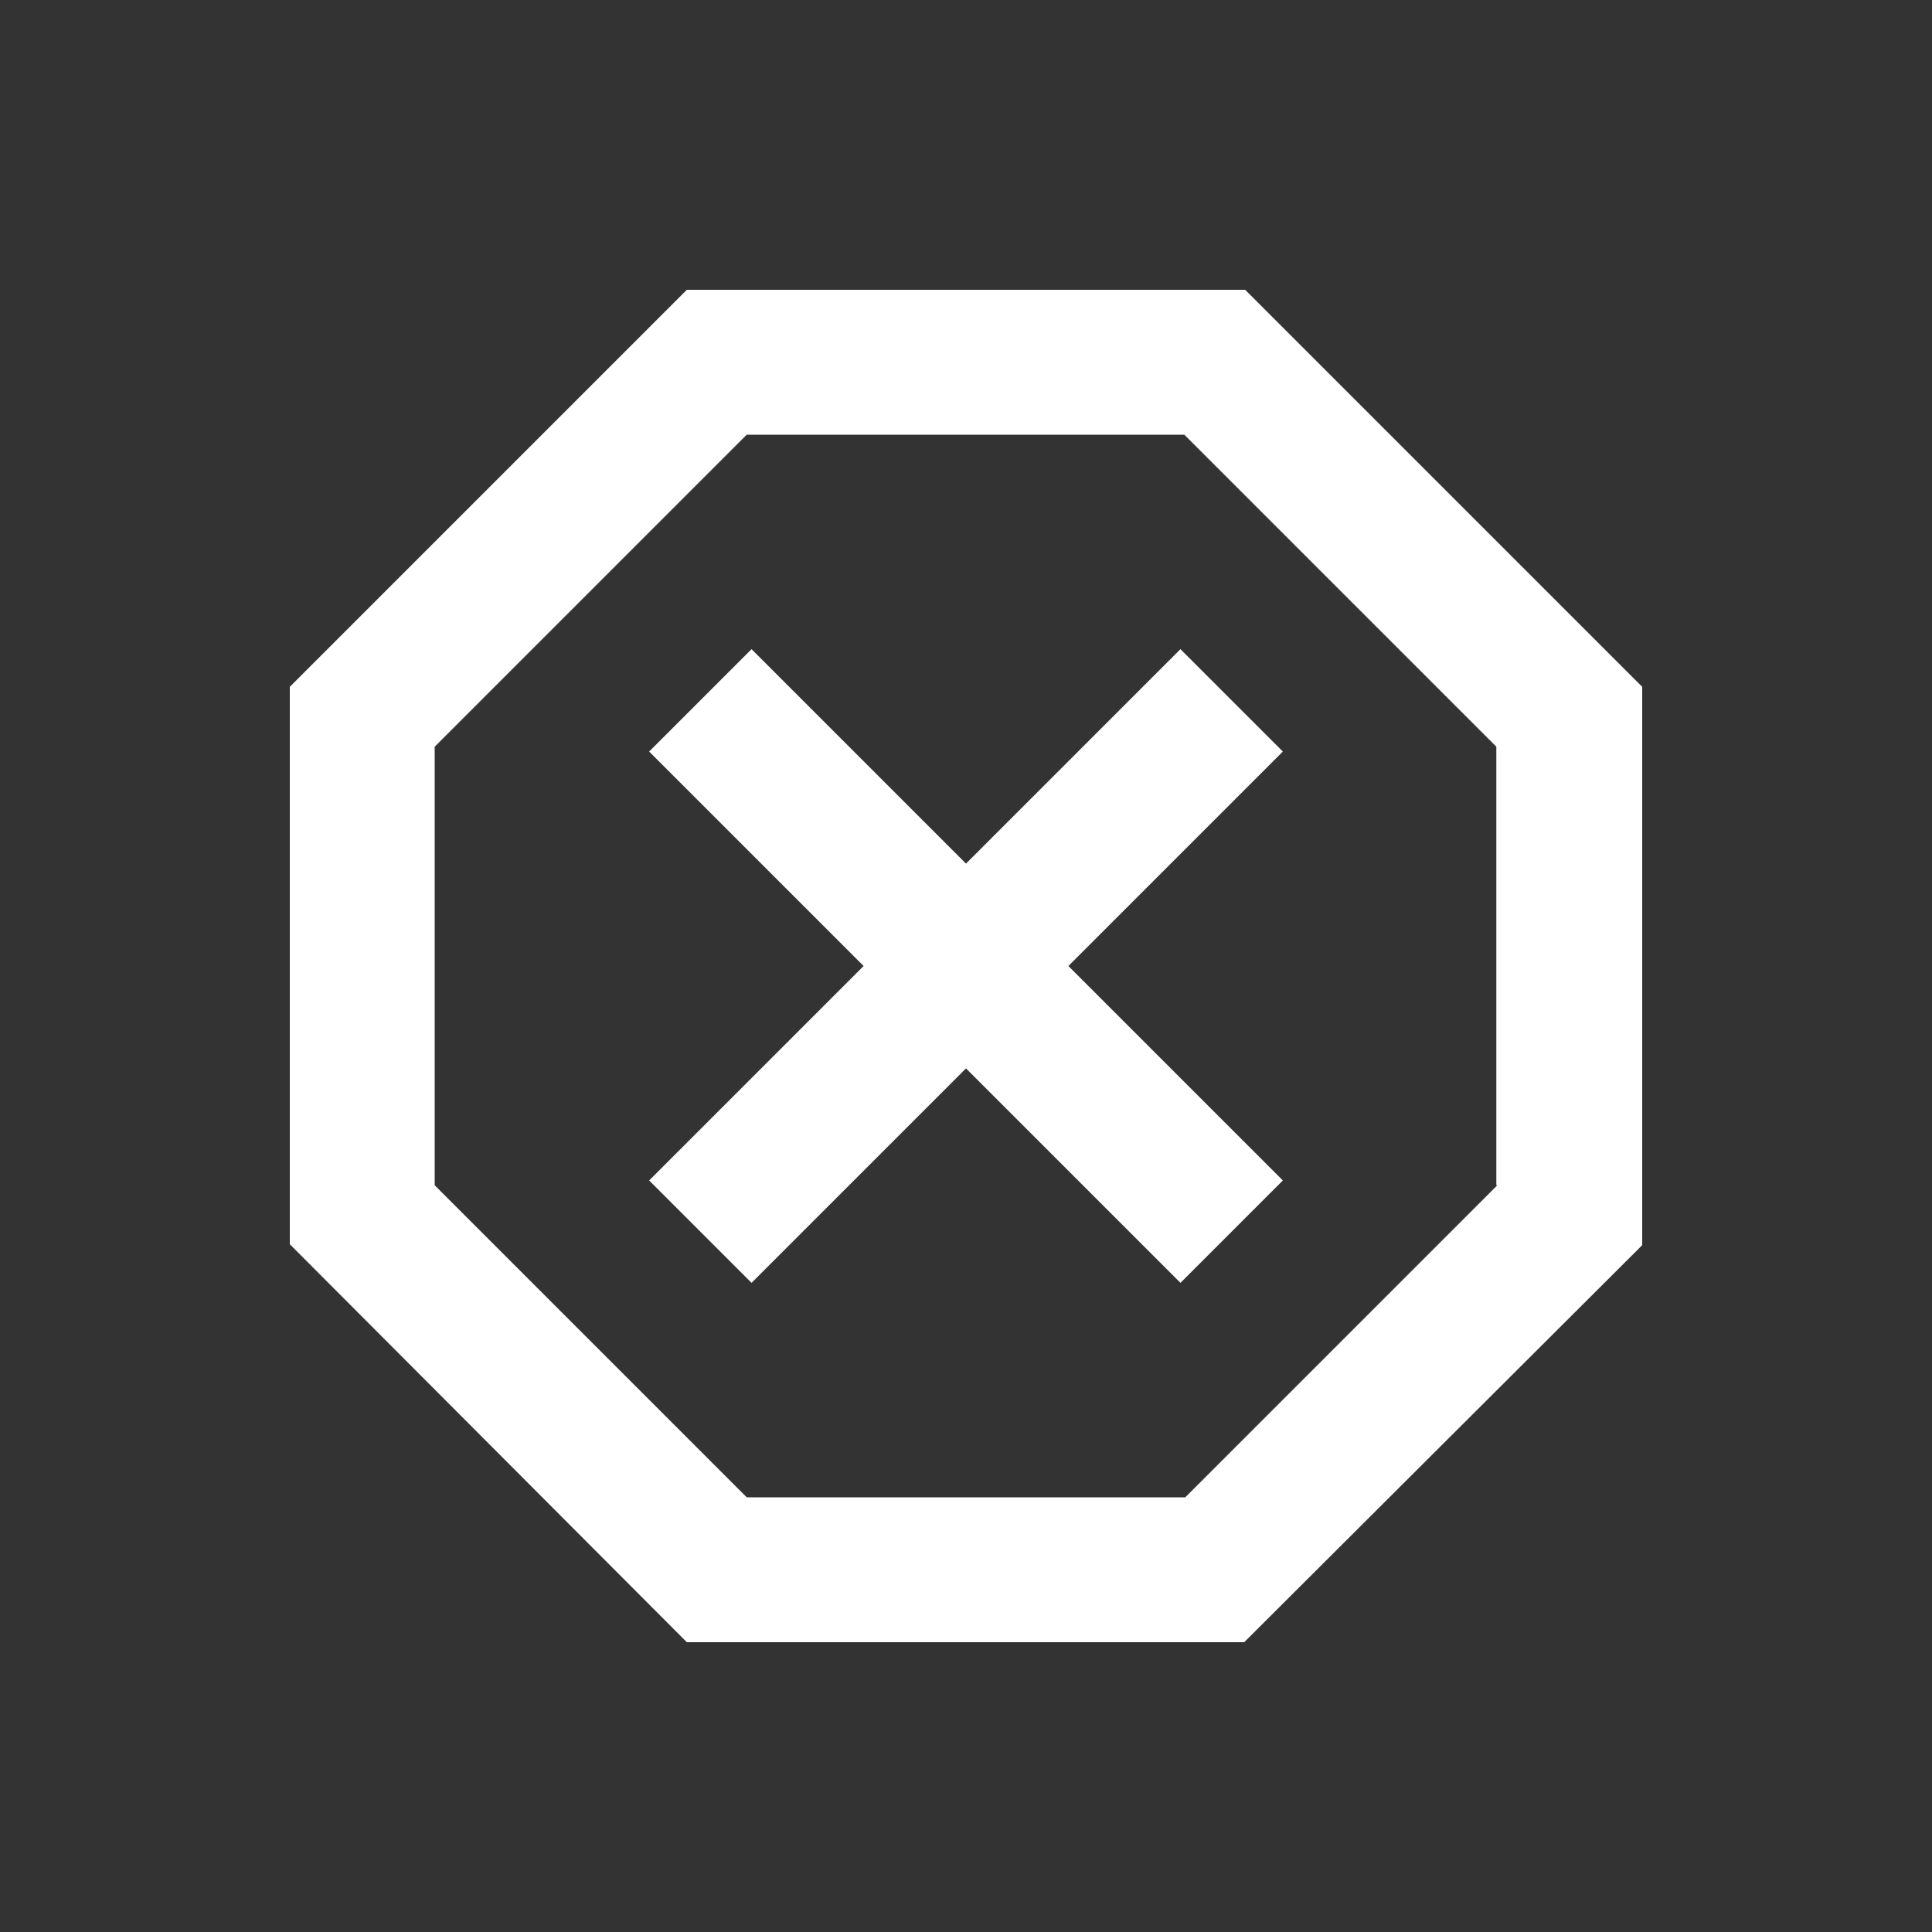 <svg xmlns="http://www.w3.org/2000/svg" enable-background="new 0 0 20 20" height="20" viewBox="0 0 20 20" width="20"><rect x="0" y="0" width="20" height="20" fill="#333333" stroke="none"/><g><path d="M0,0h20v20H0V0z" fill="none"/></g><g><g><path d="M12.89,3H7.11L3,7.11v5.77L7.11,17h5.77L17,12.89V7.11L12.89,3z M15.5,12.27l-3.23,3.23H7.73L4.5,12.27V7.73L7.73,4.5 h4.53l3.23,3.23V12.27z" fill="white"/><polygon points="12.22,6.72 10,8.94 7.78,6.72 6.72,7.78 8.94,10 6.72,12.22 7.78,13.28 10,11.06 12.22,13.28 13.28,12.22 11.06,10 13.28,7.78" fill="white"/></g></g></svg>